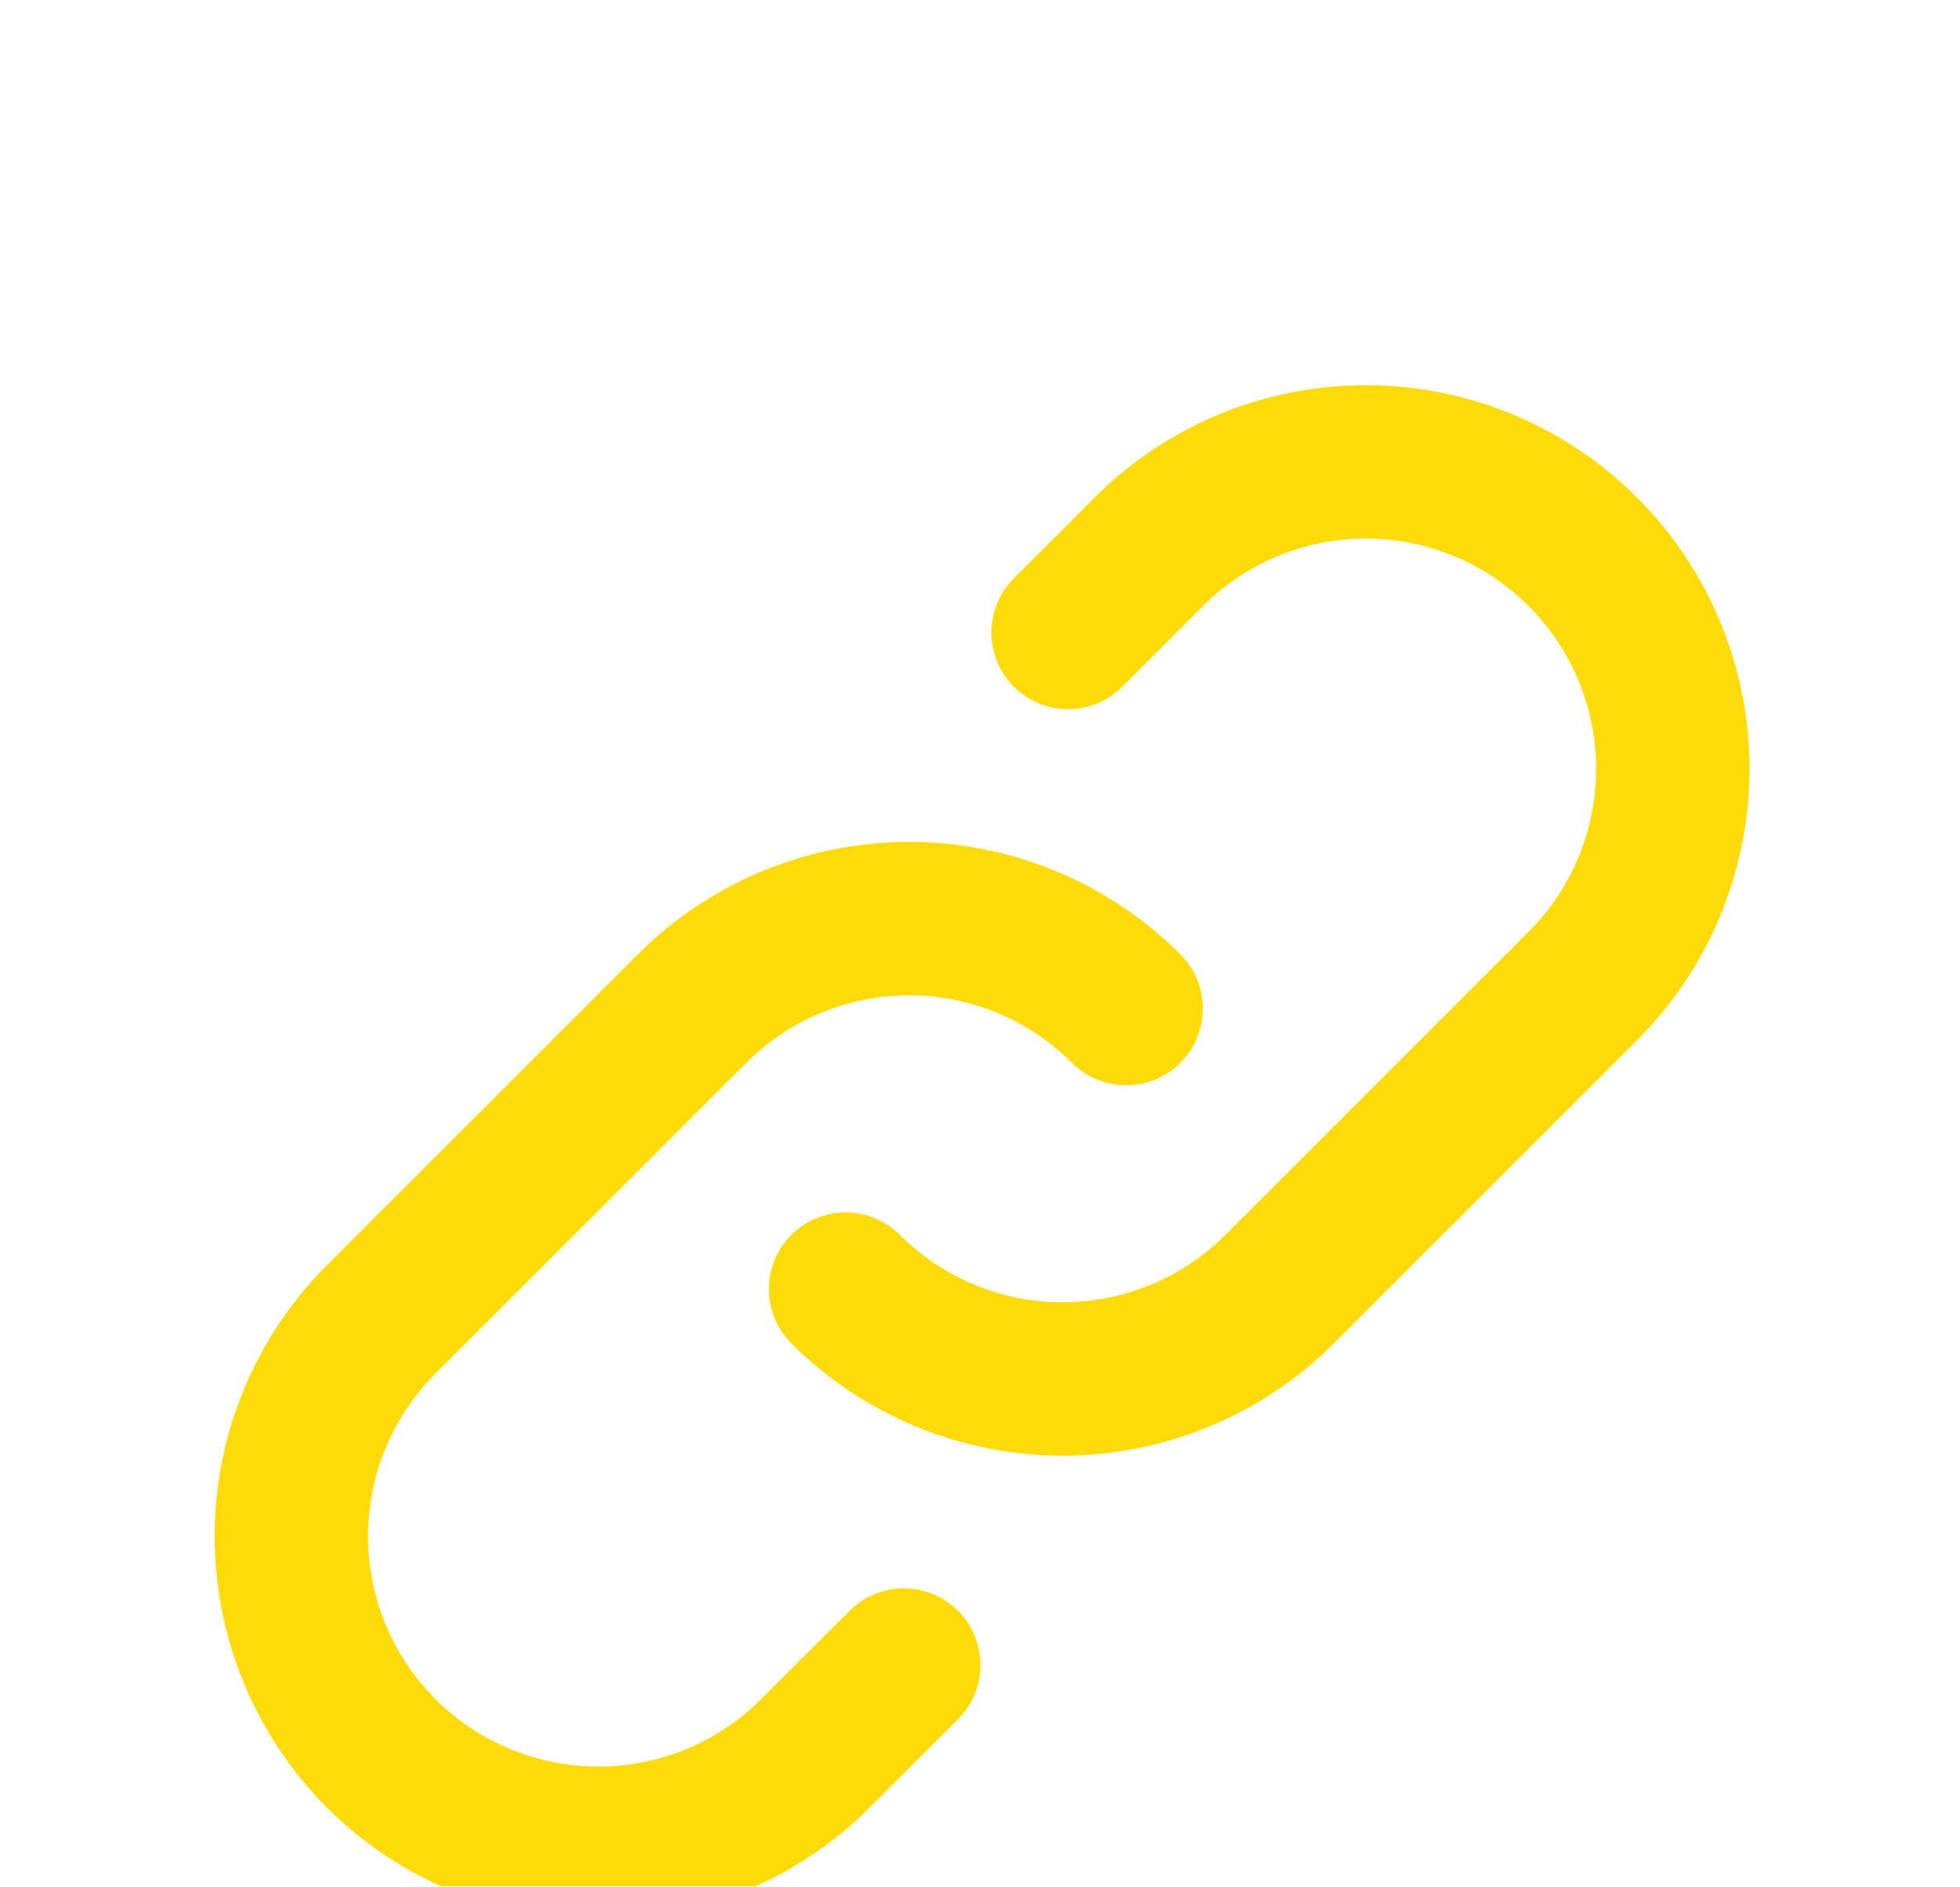 <svg width="27" height="26" viewBox="0 0 27 26" fill="none" xmlns="http://www.w3.org/2000/svg">
<g clip-path="url(#clip0_197_450)">
<g filter="url(#filter0_d_197_450)">
<path d="M15.513 11.367C14.72 10.574 13.645 10.128 12.524 10.128C11.402 10.128 10.327 10.574 9.534 11.367L5.305 15.595C4.901 15.986 4.579 16.452 4.357 16.968C4.135 17.484 4.019 18.039 4.014 18.601C4.009 19.162 4.116 19.719 4.329 20.239C4.541 20.758 4.855 21.23 5.252 21.628C5.649 22.025 6.122 22.339 6.641 22.551C7.161 22.764 7.718 22.871 8.279 22.866C8.841 22.861 9.396 22.744 9.912 22.523C10.428 22.301 10.894 21.979 11.284 21.575L12.45 20.411M11.648 15.232C12.441 16.024 13.517 16.47 14.638 16.47C15.759 16.47 16.835 16.024 17.628 15.232L21.857 11.003C22.627 10.205 23.053 9.137 23.044 8.028C23.034 6.919 22.589 5.859 21.805 5.075C21.021 4.29 19.961 3.846 18.852 3.836C17.743 3.826 16.675 4.253 15.877 5.023L14.714 6.186" stroke="#FFDB0A" stroke-width="2.114" stroke-linecap="round" stroke-linejoin="round"/>
</g>
</g>
<defs>
<filter id="filter0_d_197_450" x="2.957" y="2.779" width="21.145" height="23.672" filterUnits="userSpaceOnUse" color-interpolation-filters="sRGB">
<feFlood flood-opacity="0" result="BackgroundImageFix"/>
<feColorMatrix in="SourceAlpha" type="matrix" values="0 0 0 0 0 0 0 0 0 0 0 0 0 0 0 0 0 0 127 0" result="hardAlpha"/>
<feOffset dy="2.527"/>
<feComposite in2="hardAlpha" operator="out"/>
<feColorMatrix type="matrix" values="0 0 0 0 0 0 0 0 0 0 0 0 0 0 0 0 0 0 0.15 0"/>
<feBlend mode="normal" in2="BackgroundImageFix" result="effect1_dropShadow_197_450"/>
<feBlend mode="normal" in="SourceGraphic" in2="effect1_dropShadow_197_450" result="shape"/>
</filter>
<clipPath id="clip0_197_450">
<rect width="25.374" height="25.374" fill="white" transform="translate(0.894 0.612)"/>
</clipPath>
</defs>
</svg>
